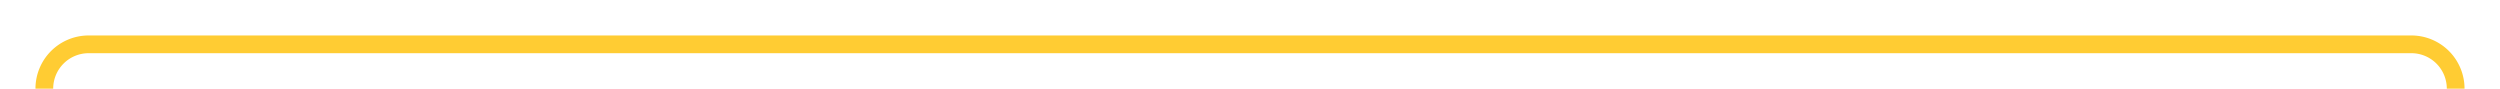 ﻿<?xml version="1.0" encoding="utf-8"?>
<svg version="1.1" xmlns:xlink="http://www.w3.org/1999/xlink" width="282px" height="10px" preserveAspectRatio="xMinYMid meet" viewBox="1164 256  282 8" xmlns="http://www.w3.org/2000/svg">
  <path d="M 1169 281  L 1169 265  A 5 5 0 0 1 1174 260 L 1436 260  A 5 5 0 0 1 1441 265 L 1441 272  " stroke-width="2" stroke="#ffcc33" fill="none" />
  <path d="M 1169 276  A 3.5 3.5 0 0 0 1165.5 279.5 A 3.5 3.5 0 0 0 1169 283 A 3.5 3.5 0 0 0 1172.5 279.5 A 3.5 3.5 0 0 0 1169 276 Z M 1441 267  A 3.5 3.5 0 0 0 1437.5 270.5 A 3.5 3.5 0 0 0 1441 274 A 3.5 3.5 0 0 0 1444.5 270.5 A 3.5 3.5 0 0 0 1441 267 Z " fill-rule="nonzero" fill="#ffcc33" stroke="none" />
</svg>
